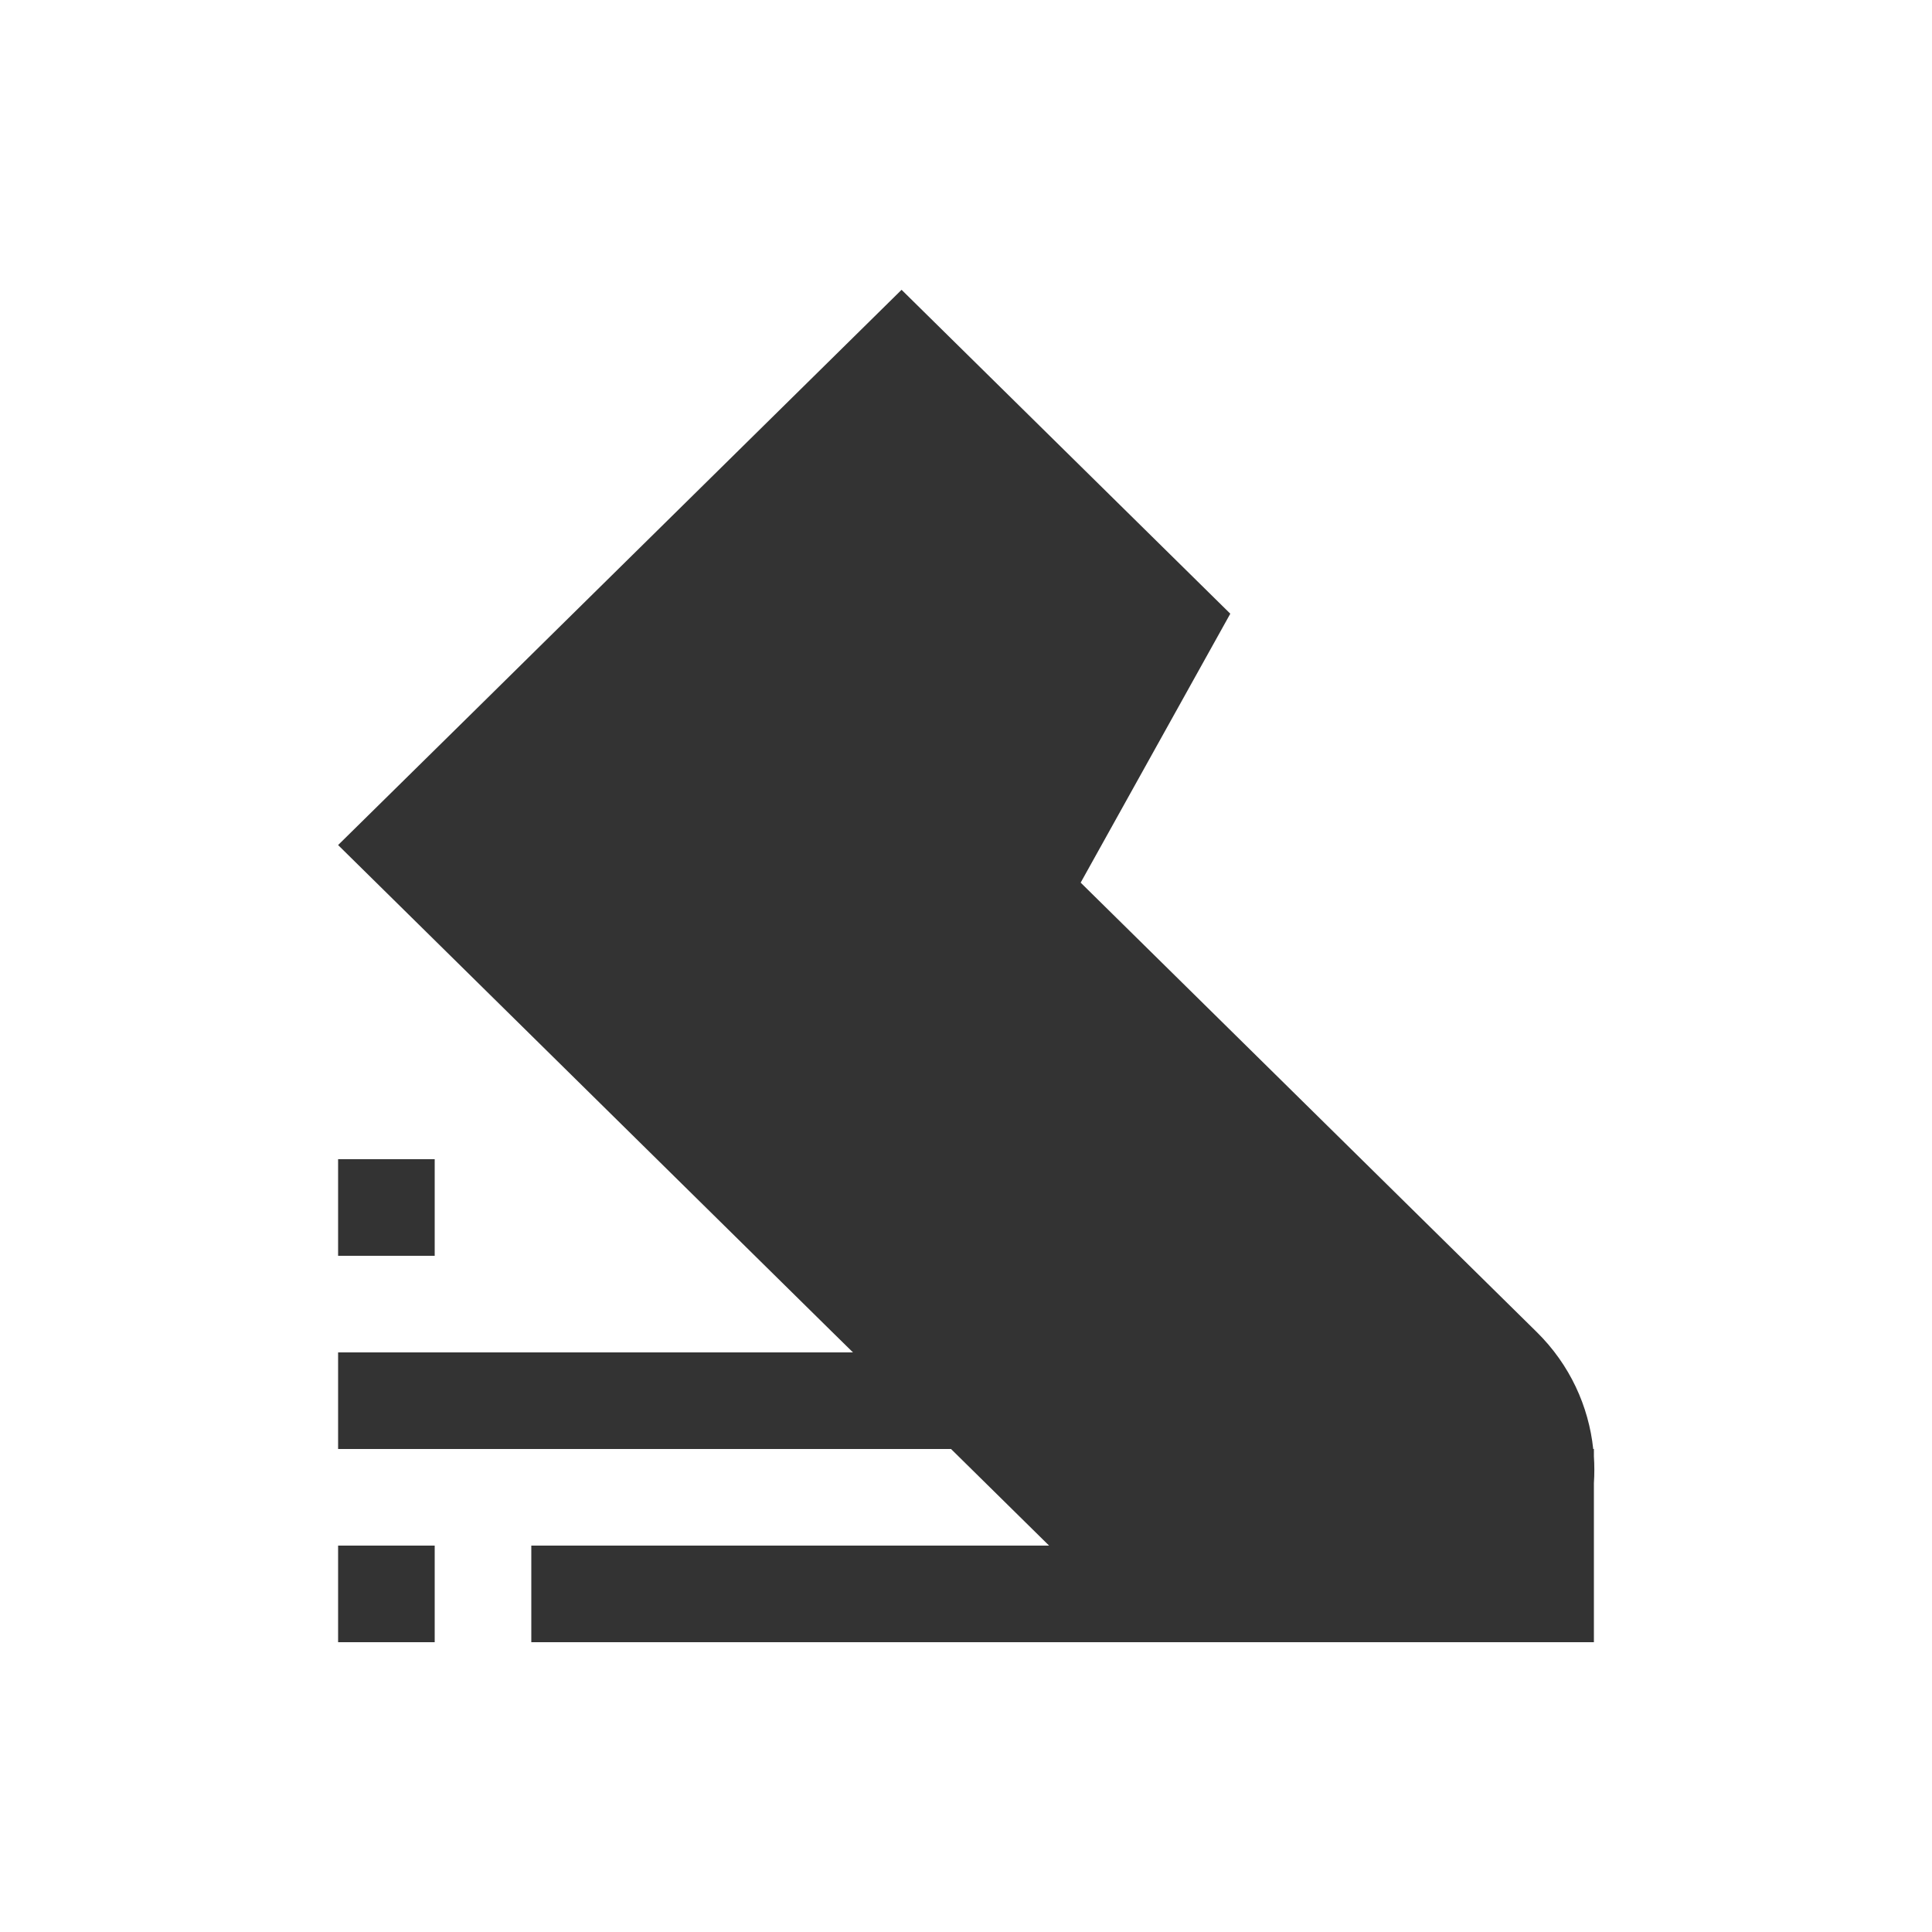 <svg width="20" height="20" viewBox="0 0 20 20" fill="none" xmlns="http://www.w3.org/2000/svg">
<path fill-rule="evenodd" clip-rule="evenodd" d="M12.736 6.353L9.333 3L5.742 6.539L4.946 7.324L3.5 8.748L4.946 10.173L8.604 13.778L8.83 14H3.5V15H9.845L10.86 16H5.5V17H11.874L11.875 17H15.542L15.543 17H16.5V16V15.354C16.506 15.261 16.506 15.168 16.5 15.076V15H16.493C16.446 14.557 16.251 14.127 15.909 13.79L11.187 9.137L12.736 6.353ZM4.5 12H3.5V13H4.5V12ZM3.5 16H4.5V17H3.5V16Z" fill="#333333"/>
</svg>
